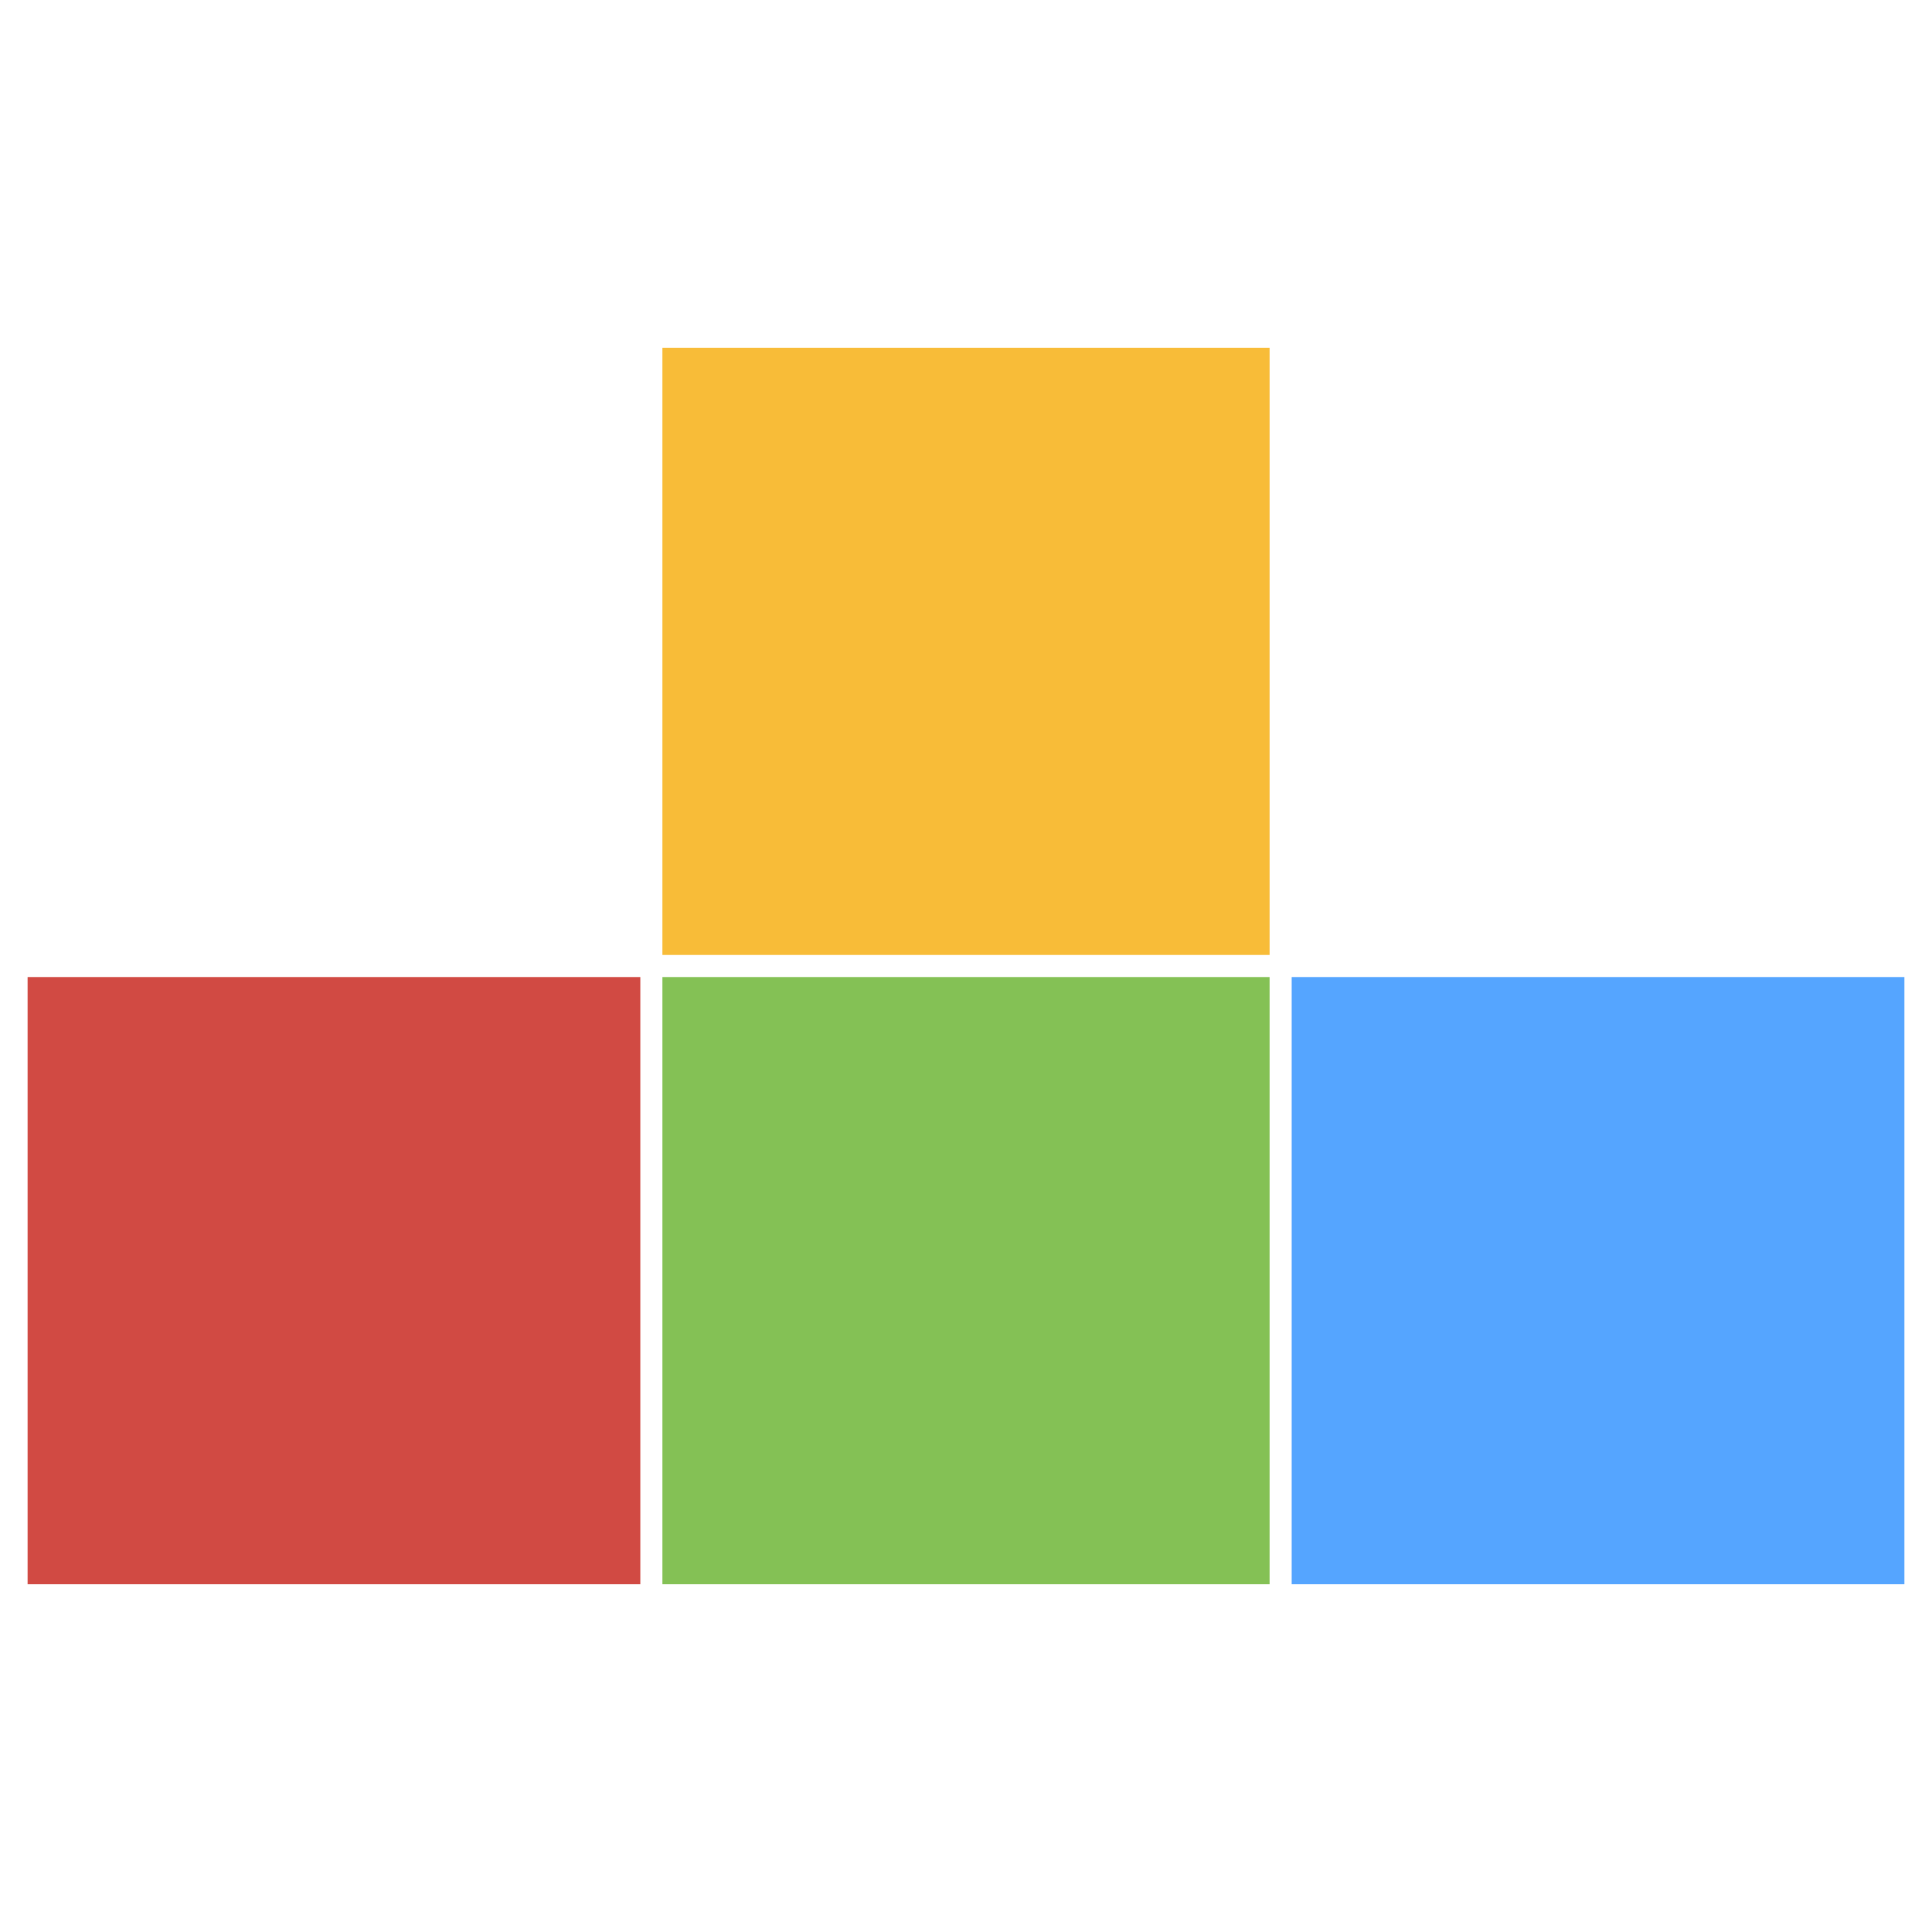 <?xml version="1.0" encoding="utf-8"?>
<!DOCTYPE svg PUBLIC "-//W3C//DTD SVG 1.0//EN" "http://www.w3.org/TR/2001/REC-SVG-20010904/DTD/svg10.dtd">
<svg version="1.0" xmlns="http://www.w3.org/2000/svg" width="50px" height="50px" viewBox="0 0 350 350" preserveAspectRatio="xMidYMid meet">
 <g fill="#55a5ff">
  <path d="M234 232 l0 -55 55.5 0 55.5 0 0 55 0 55 -55.5 0 -55.5 0 0 -55z"/>
 </g>
 <g fill="#f8bc38">
  <desc>cursor-land.com</desc><path d="M120 118 l0 -55 55 0 55 0 0 55 0 55 -55 0 -55 0 0 -55z"/>
 </g>
 <g fill="#84c155">
  <path d="M120 232 l0 -55 55 0 55 0 0 55 0 55 -55 0 -55 0 0 -55z"/>
 </g>
 <g fill="#d14a43">
  <path d="M5 232 l0 -55 55.5 0 55.5 0 0 55 0 55 -55.5 0 -55.5 0 0 -55z"/>
 </g>
</svg>